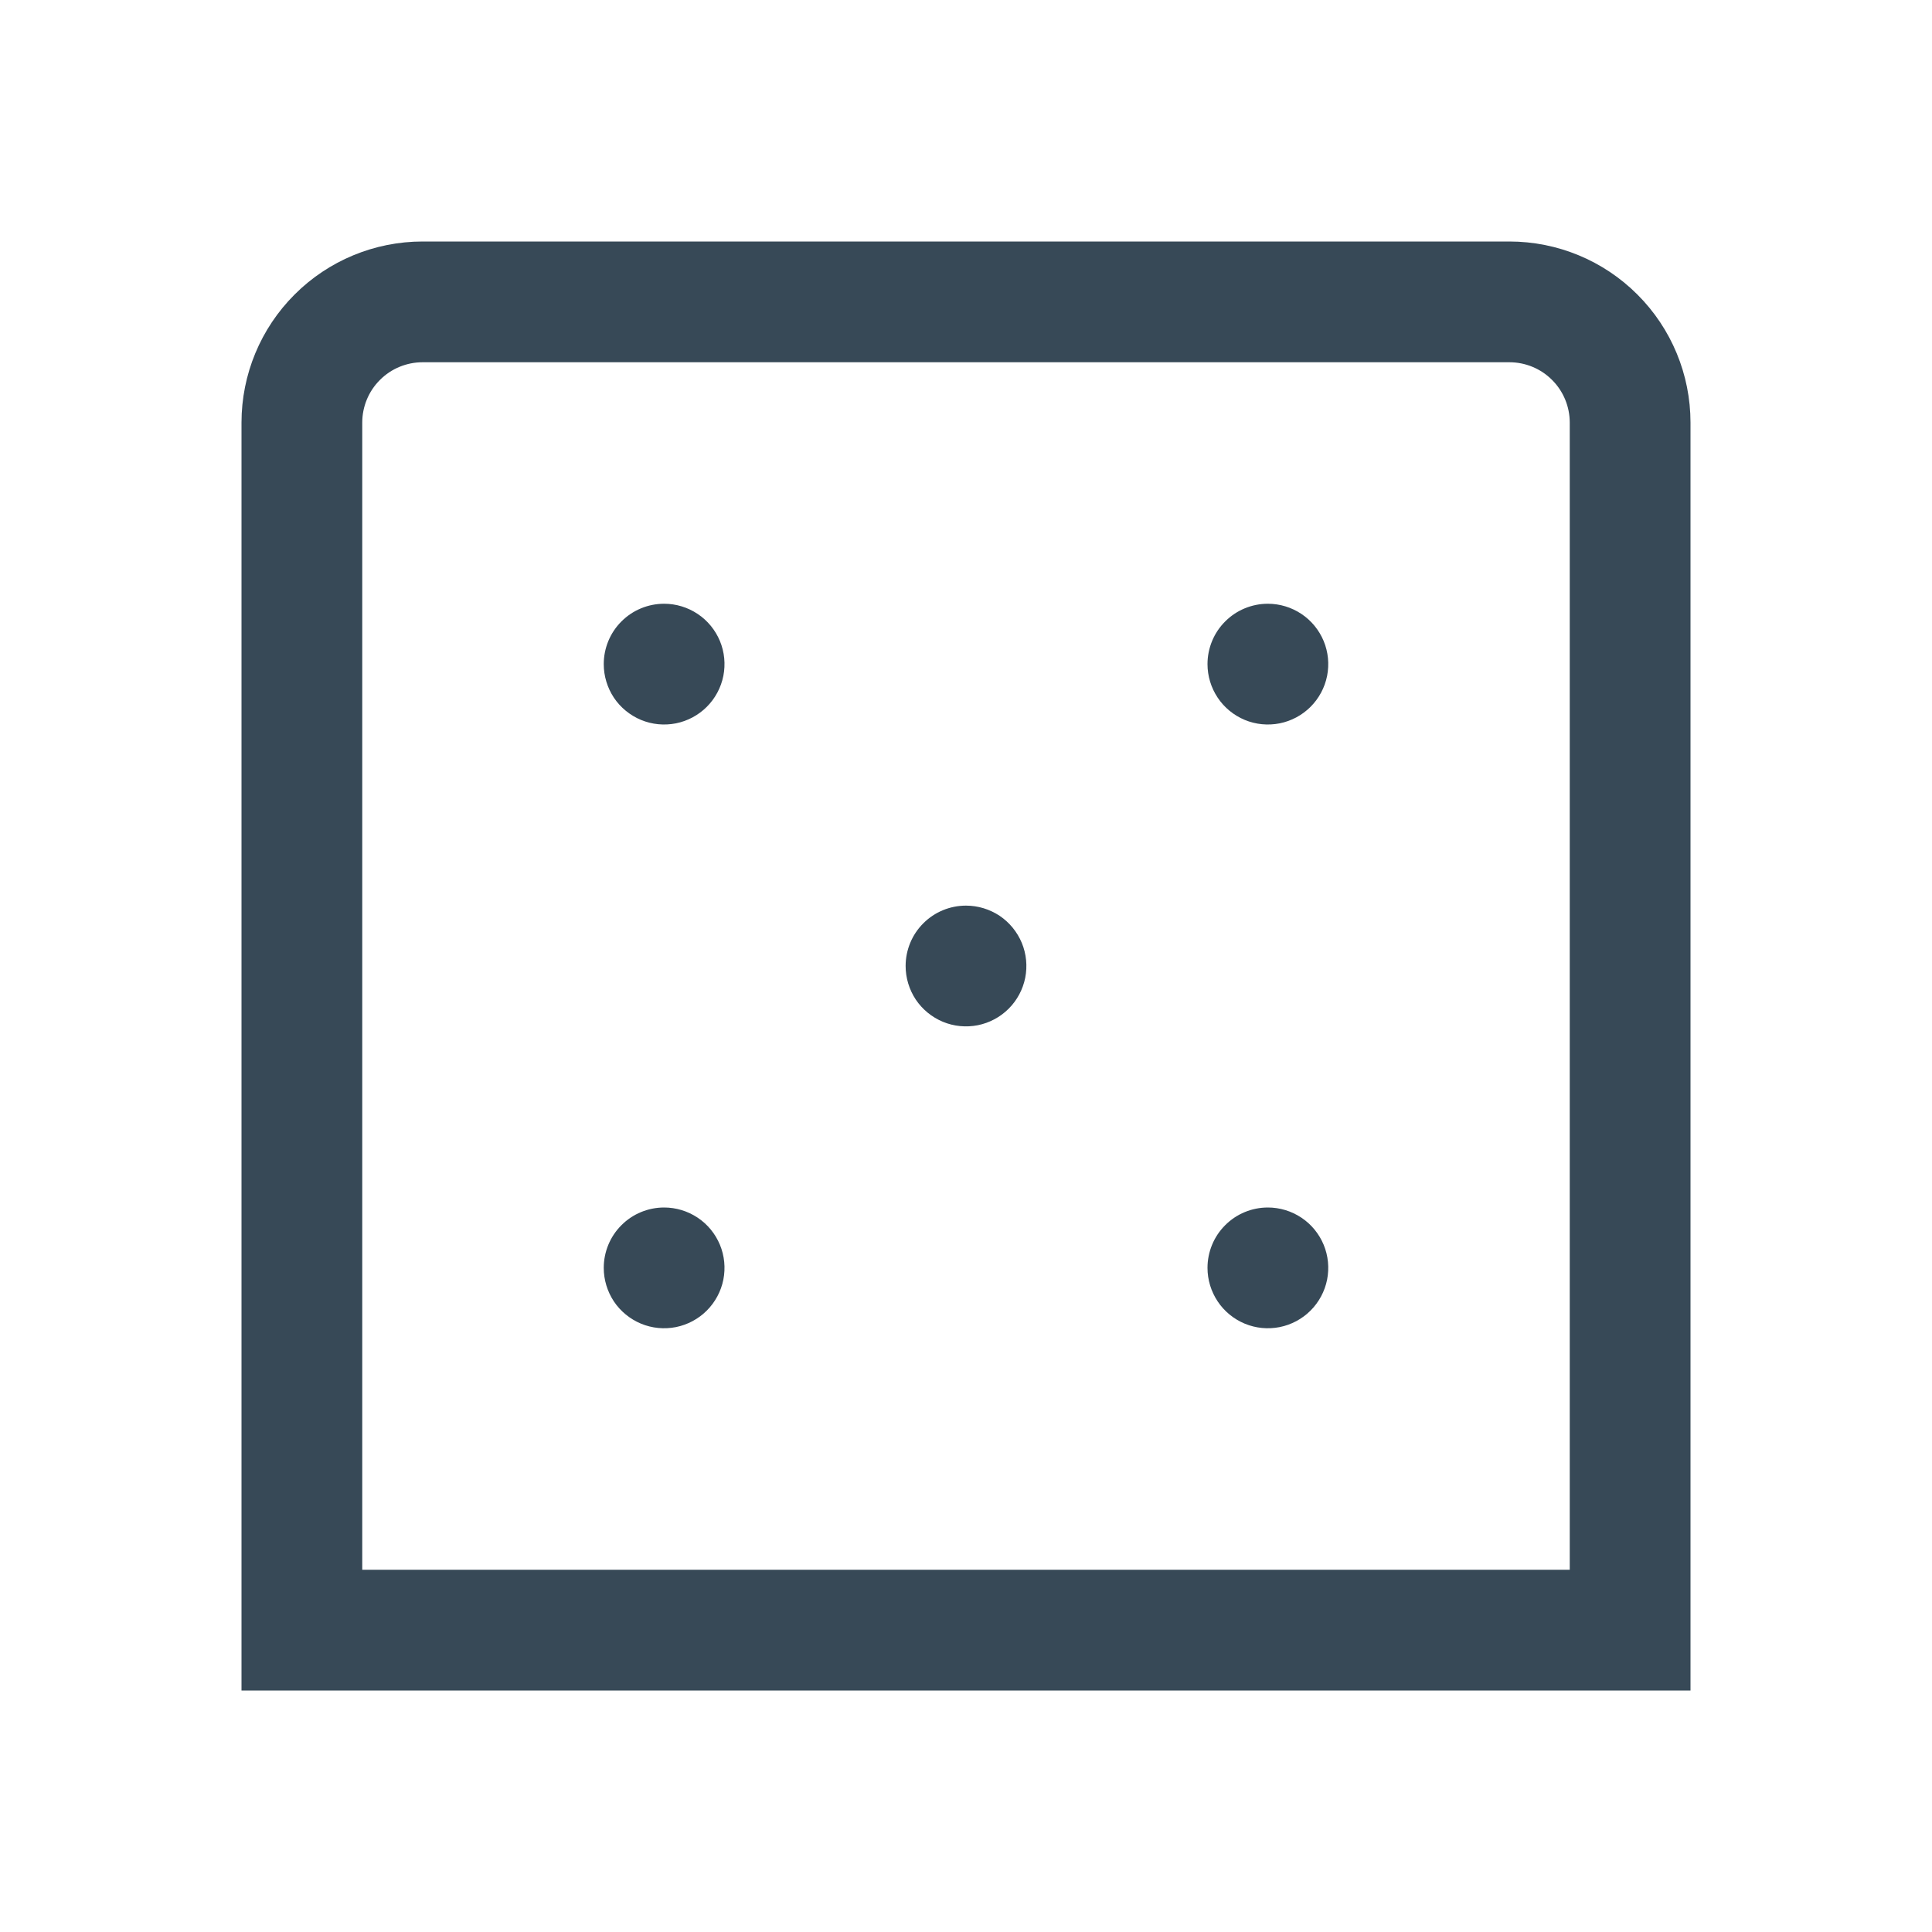 <svg width="32" height="32" viewBox="0 0 32 32" fill="none" xmlns="http://www.w3.org/2000/svg">
<g clip-path="url(#clip0_403_3552)" filter="url(#filter0_d_403_3552)">
<path d="M28 24H4V3C4 2.204 4.316 1.441 4.879 0.879C5.441 0.316 6.204 0 7 0L25 0C25.796 0 26.559 0.316 27.121 0.879C27.684 1.441 28 2.204 28 3V24ZM6 22H26V3C26 2.735 25.895 2.48 25.707 2.293C25.52 2.105 25.265 2 25 2H7C6.735 2 6.48 2.105 6.293 2.293C6.105 2.48 6 2.735 6 3V22ZM15 12C15 12.198 15.059 12.391 15.168 12.556C15.278 12.72 15.435 12.848 15.617 12.924C15.8 13 16.001 13.019 16.195 12.981C16.389 12.942 16.567 12.847 16.707 12.707C16.847 12.567 16.942 12.389 16.981 12.195C17.019 12.001 17 11.8 16.924 11.617C16.848 11.435 16.72 11.278 16.556 11.168C16.391 11.059 16.198 11 16 11C15.735 11 15.48 11.105 15.293 11.293C15.105 11.48 15 11.735 15 12ZM10 7C10 7.198 10.059 7.391 10.168 7.556C10.278 7.72 10.435 7.848 10.617 7.924C10.8 8 11.001 8.019 11.195 7.981C11.389 7.942 11.567 7.847 11.707 7.707C11.847 7.567 11.942 7.389 11.981 7.195C12.019 7.001 12 6.8 11.924 6.617C11.848 6.435 11.72 6.278 11.556 6.169C11.391 6.059 11.198 6 11 6C10.735 6 10.48 6.105 10.293 6.293C10.105 6.48 10 6.735 10 7ZM20 7C20 7.198 20.059 7.391 20.169 7.556C20.278 7.72 20.435 7.848 20.617 7.924C20.8 8 21.001 8.019 21.195 7.981C21.389 7.942 21.567 7.847 21.707 7.707C21.847 7.567 21.942 7.389 21.981 7.195C22.019 7.001 22 6.8 21.924 6.617C21.848 6.435 21.72 6.278 21.556 6.169C21.391 6.059 21.198 6 21 6C20.735 6 20.48 6.105 20.293 6.293C20.105 6.48 20 6.735 20 7ZM10 17C10 17.198 10.059 17.391 10.168 17.556C10.278 17.72 10.435 17.848 10.617 17.924C10.8 18 11.001 18.019 11.195 17.981C11.389 17.942 11.567 17.847 11.707 17.707C11.847 17.567 11.942 17.389 11.981 17.195C12.019 17.001 12 16.8 11.924 16.617C11.848 16.435 11.72 16.278 11.556 16.169C11.391 16.059 11.198 16 11 16C10.735 16 10.48 16.105 10.293 16.293C10.105 16.48 10 16.735 10 17ZM20 17C20 17.198 20.059 17.391 20.169 17.556C20.278 17.72 20.435 17.848 20.617 17.924C20.8 18 21.001 18.019 21.195 17.981C21.389 17.942 21.567 17.847 21.707 17.707C21.847 17.567 21.942 17.389 21.981 17.195C22.019 17.001 22 16.8 21.924 16.617C21.848 16.435 21.72 16.278 21.556 16.169C21.391 16.059 21.198 16 21 16C20.735 16 20.48 16.105 20.293 16.293C20.105 16.48 20 16.735 20 17Z" fill="#374957"/>
</g>
<defs>
<filter id="filter0_d_403_3552" x="0" y="0" width="32" height="32" filterUnits="userSpaceOnUse" color-interpolation-filters="sRGB">
<feFlood flood-opacity="0" result="BackgroundImageFix"/>
<feColorMatrix in="SourceAlpha" type="matrix" values="0 0 0 0 0 0 0 0 0 0 0 0 0 0 0 0 0 0 127 0" result="hardAlpha"/>
<feOffset dy="4"/>
<feGaussianBlur stdDeviation="2"/>
<feComposite in2="hardAlpha" operator="out"/>
<feColorMatrix type="matrix" values="0 0 0 0 0 0 0 0 0 0 0 0 0 0 0 0 0 0 0.25 0"/>
<feBlend mode="normal" in2="BackgroundImageFix" result="effect1_dropShadow_403_3552"/>
<feBlend mode="normal" in="SourceGraphic" in2="effect1_dropShadow_403_3552" result="shape"/>
</filter>
<clipPath id="clip0_403_3552">
<rect width="24" height="24" fill="white" transform="translate(4)"/>
</clipPath>
</defs>
</svg>
